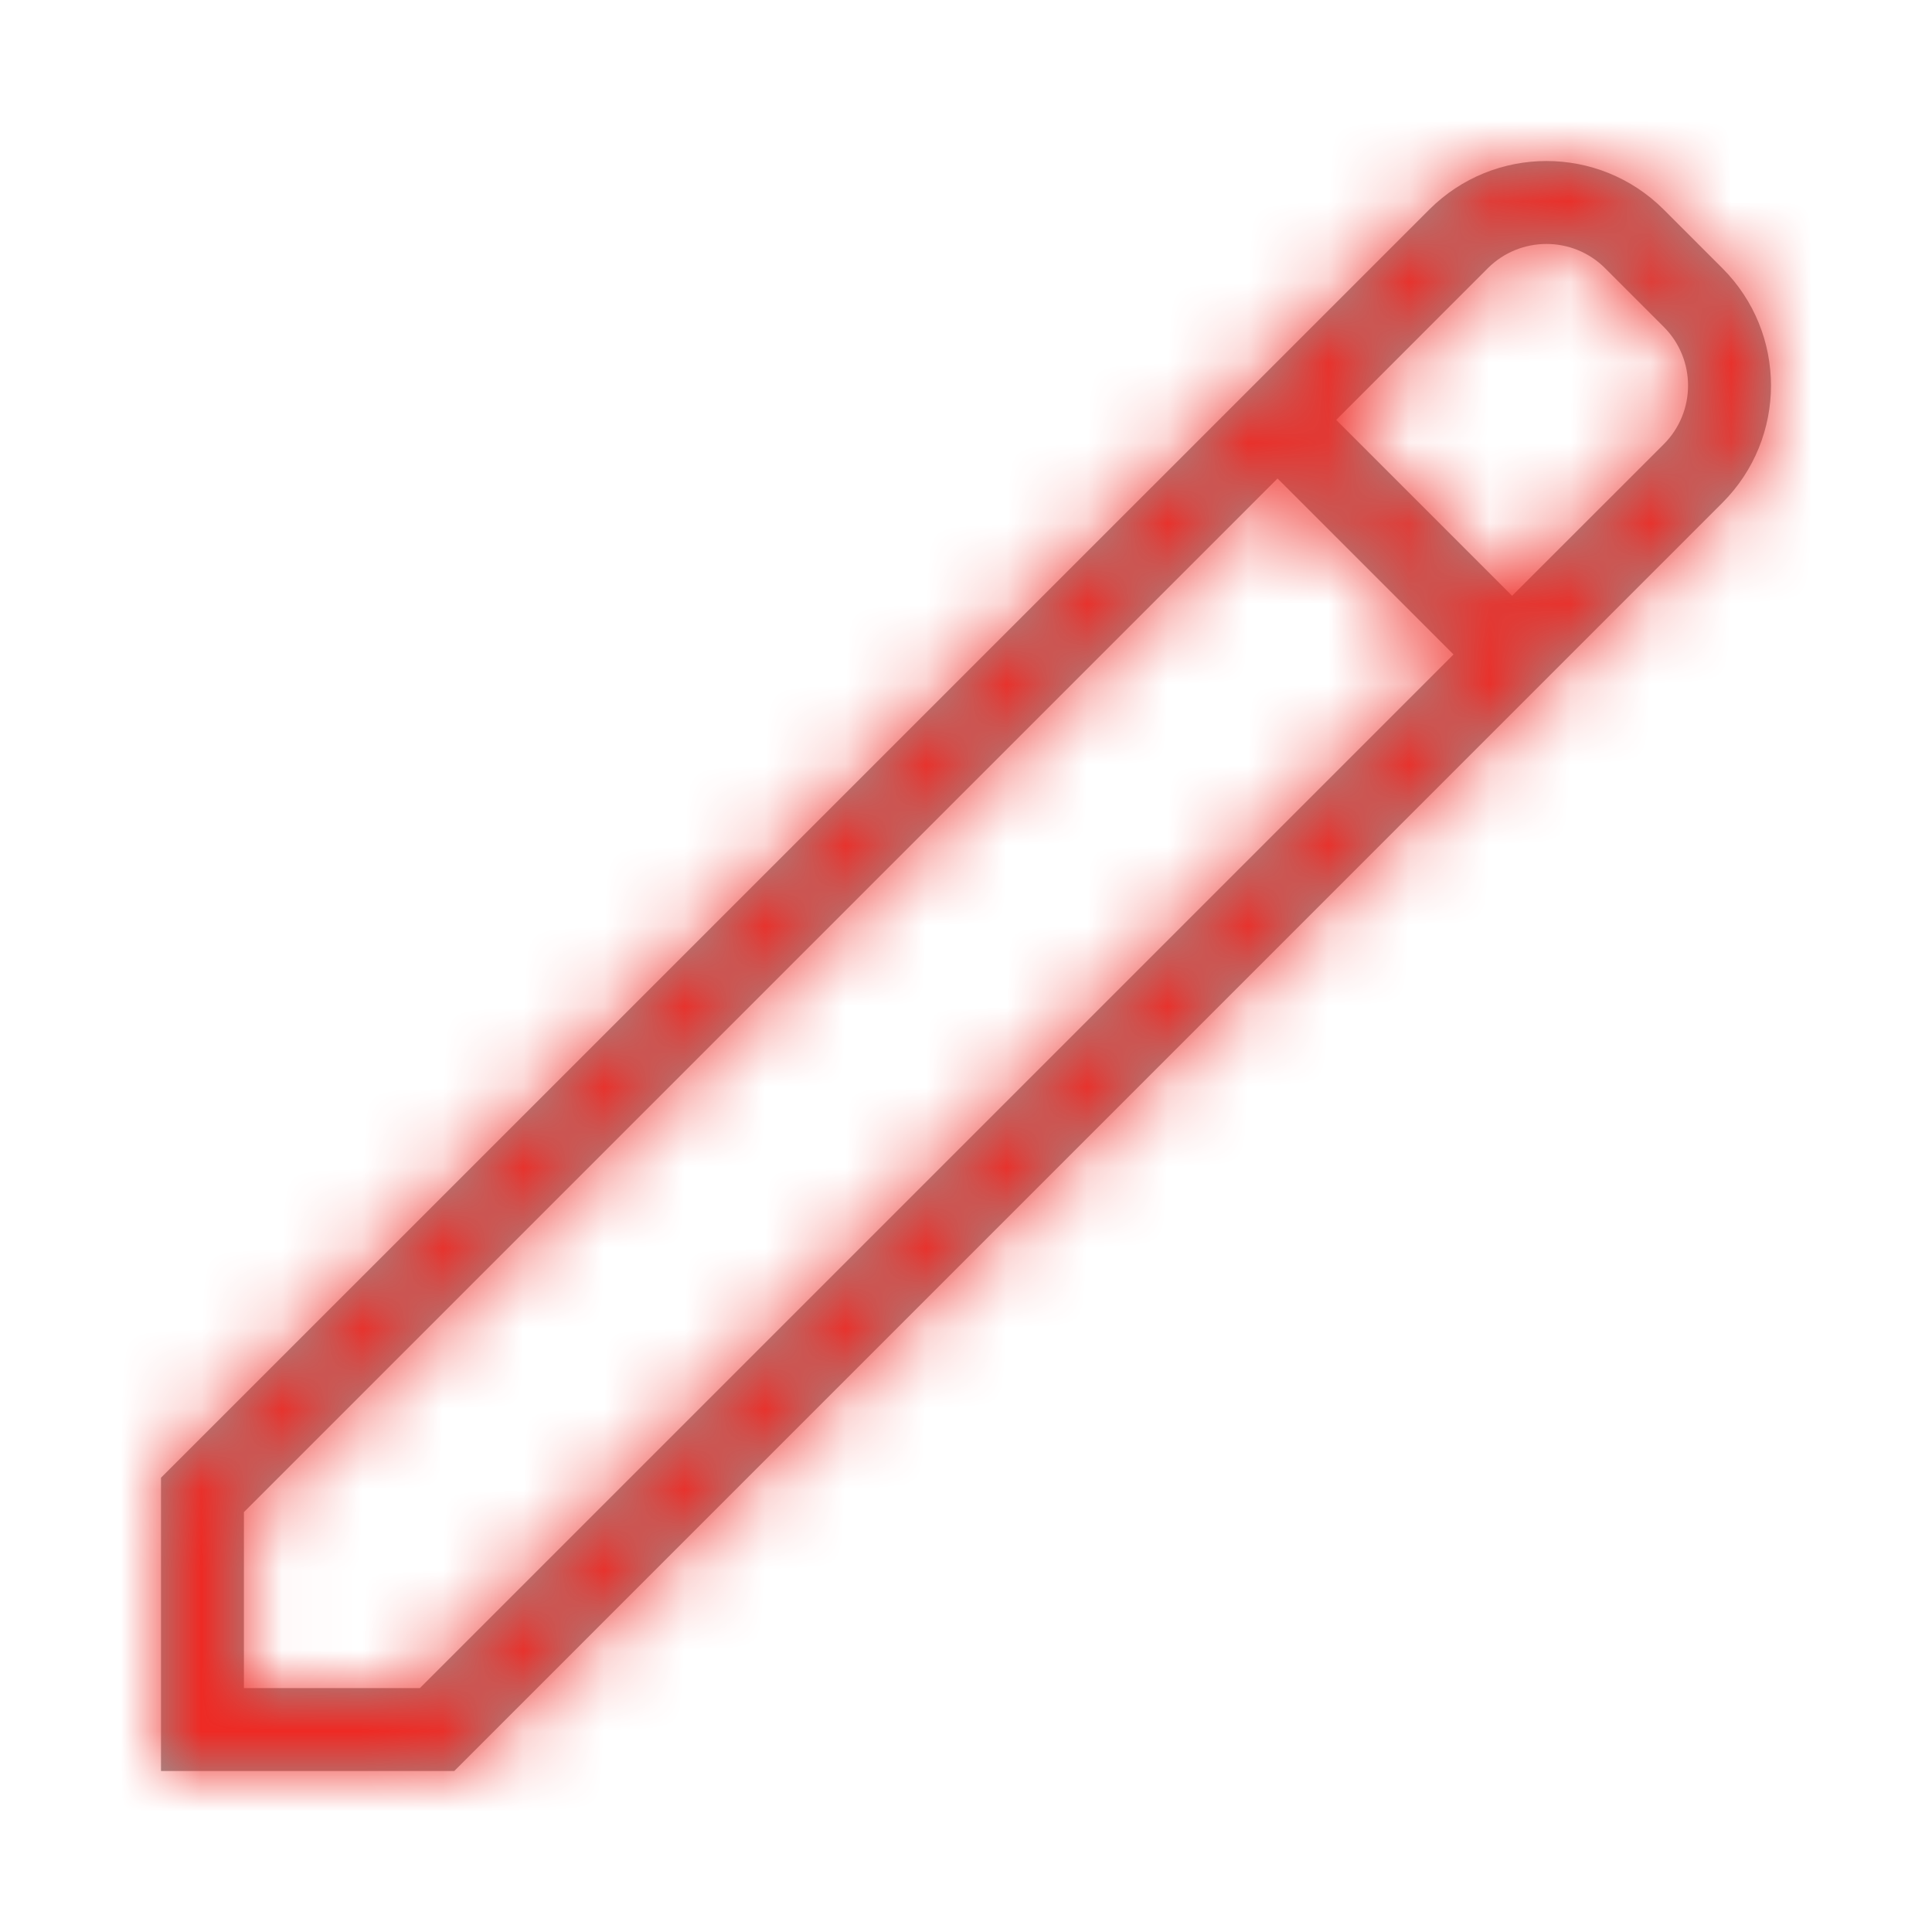 <?xml version="1.0" encoding="UTF-8"?>
<svg width="24px" height="24px" viewBox="0 0 24 24" version="1.1" xmlns="http://www.w3.org/2000/svg" xmlns:xlink="http://www.w3.org/1999/xlink">
    <!-- Generator: sketchtool 57.1 (101010) - https://sketch.com -->
    <title>633EE719-C0E0-40A5-9A52-8756B55F63E4</title>
    <desc>Created with sketchtool.</desc>
    <defs>
        <path d="M18.056,8.13 L15.87,5.944 L3.03,18.784 L3.03,20.97 L5.216,20.97 L18.056,8.13 Z M18.784,7.401 L20.668,5.518 C21.07,5.115 21.07,4.463 20.668,4.061 L19.939,3.332 C19.537,2.93 18.885,2.93 18.482,3.332 L16.599,5.216 L18.784,7.401 Z M5.643,22 L2,22 L2,18.357 L17.754,2.604 C18.559,1.799 19.863,1.799 20.668,2.604 L21.396,3.332 C22.201,4.137 22.201,5.441 21.396,6.246 L5.643,22 Z" id="path-1"></path>
    </defs>
    <g id="Quark" stroke="none" stroke-width="1" fill="none" fill-rule="evenodd">
        <g id="assets" transform="translate(-64, -79)">
            <g id="Icon-/-ic_trash-Copy" transform="translate(64, 79)">
                <mask id="mask-2" fill="white">
                    <use xlink:href="#path-1"></use>
                </mask>
                <use id="Shape" fill="#979797" fill-rule="nonzero" xlink:href="#path-1"></use>
                <g id="✱-/-Color-/-Primary" mask="url(#mask-2)" fill="#EE2A24">
                    <rect id="Rectangle-13" x="0" y="0" width="24" height="24"></rect>
                </g>
            </g>
        </g>
    </g>
</svg>